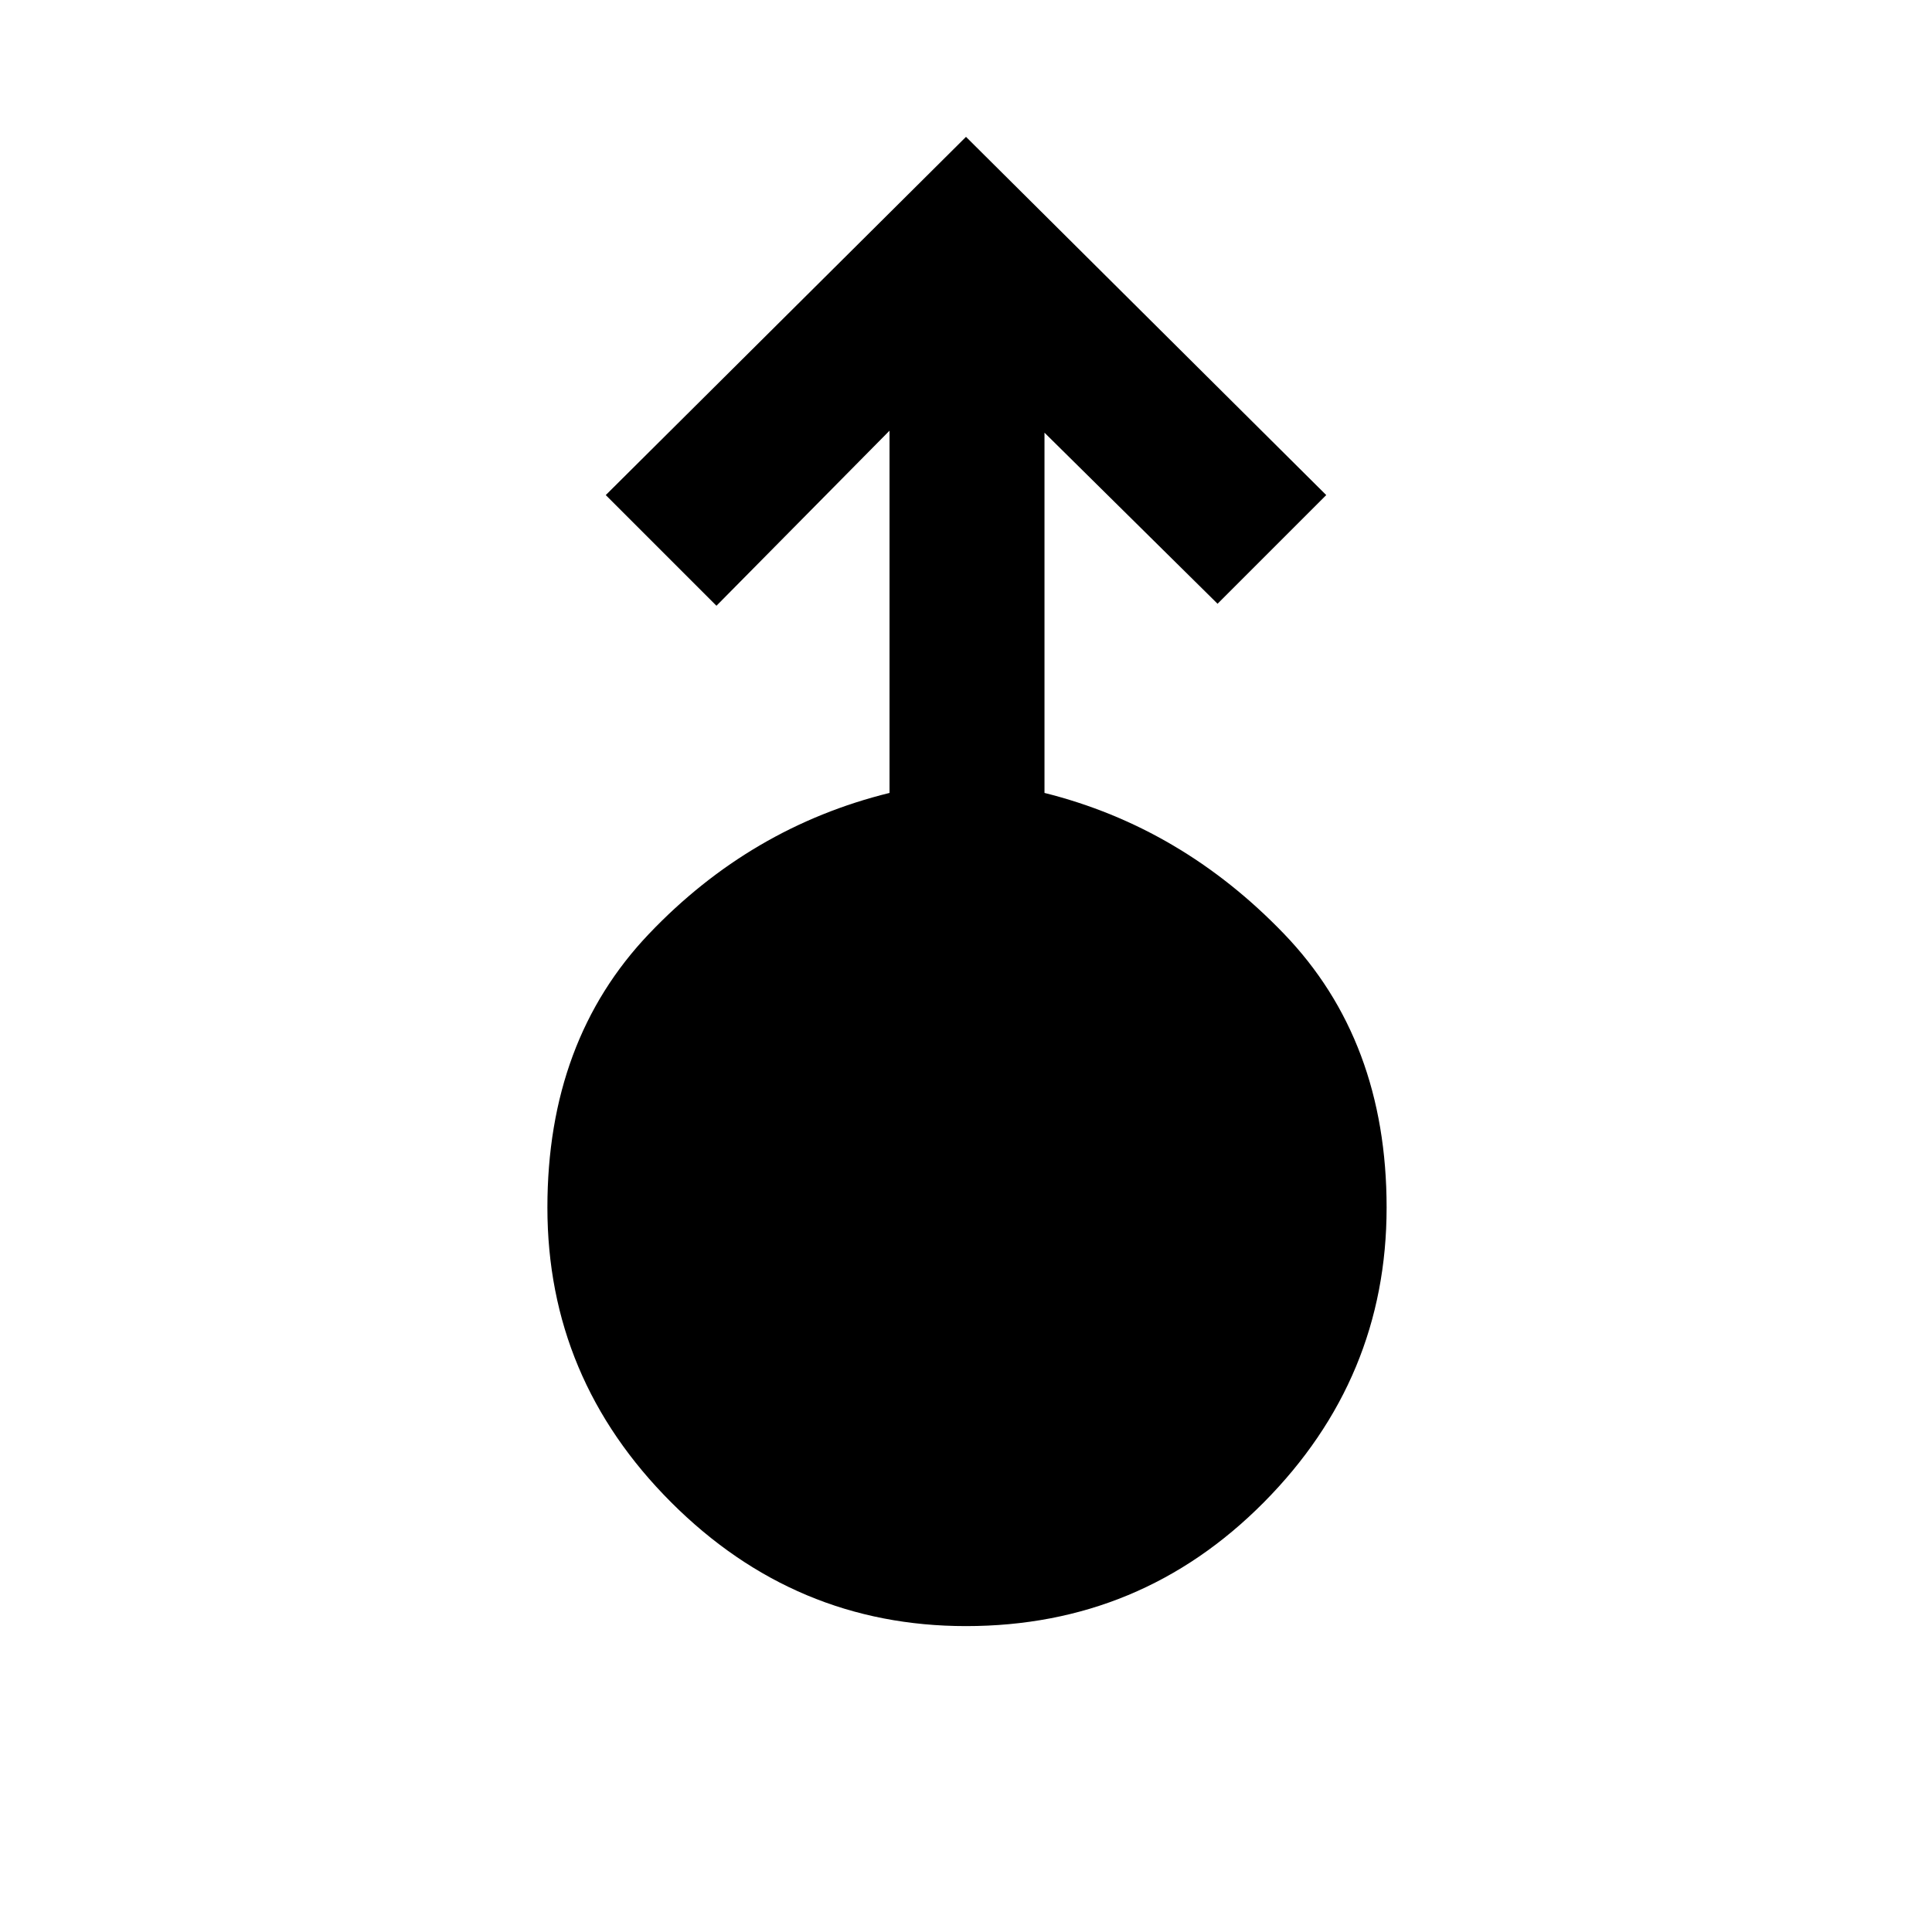 <svg xmlns="http://www.w3.org/2000/svg" height="48" width="48"><path d="M24 40.4q-4.25 0-7.325-3.075T13.6 30q0-4.15 2.525-6.8 2.525-2.65 5.975-3.5v-9l-4.3 4.35-2.75-2.75L24 3.4l8.95 8.9-2.7 2.7-4.3-4.25v8.95q3.4.85 5.95 3.5 2.55 2.65 2.55 6.8 0 4.25-3.05 7.325T24 40.4Z"/></svg>